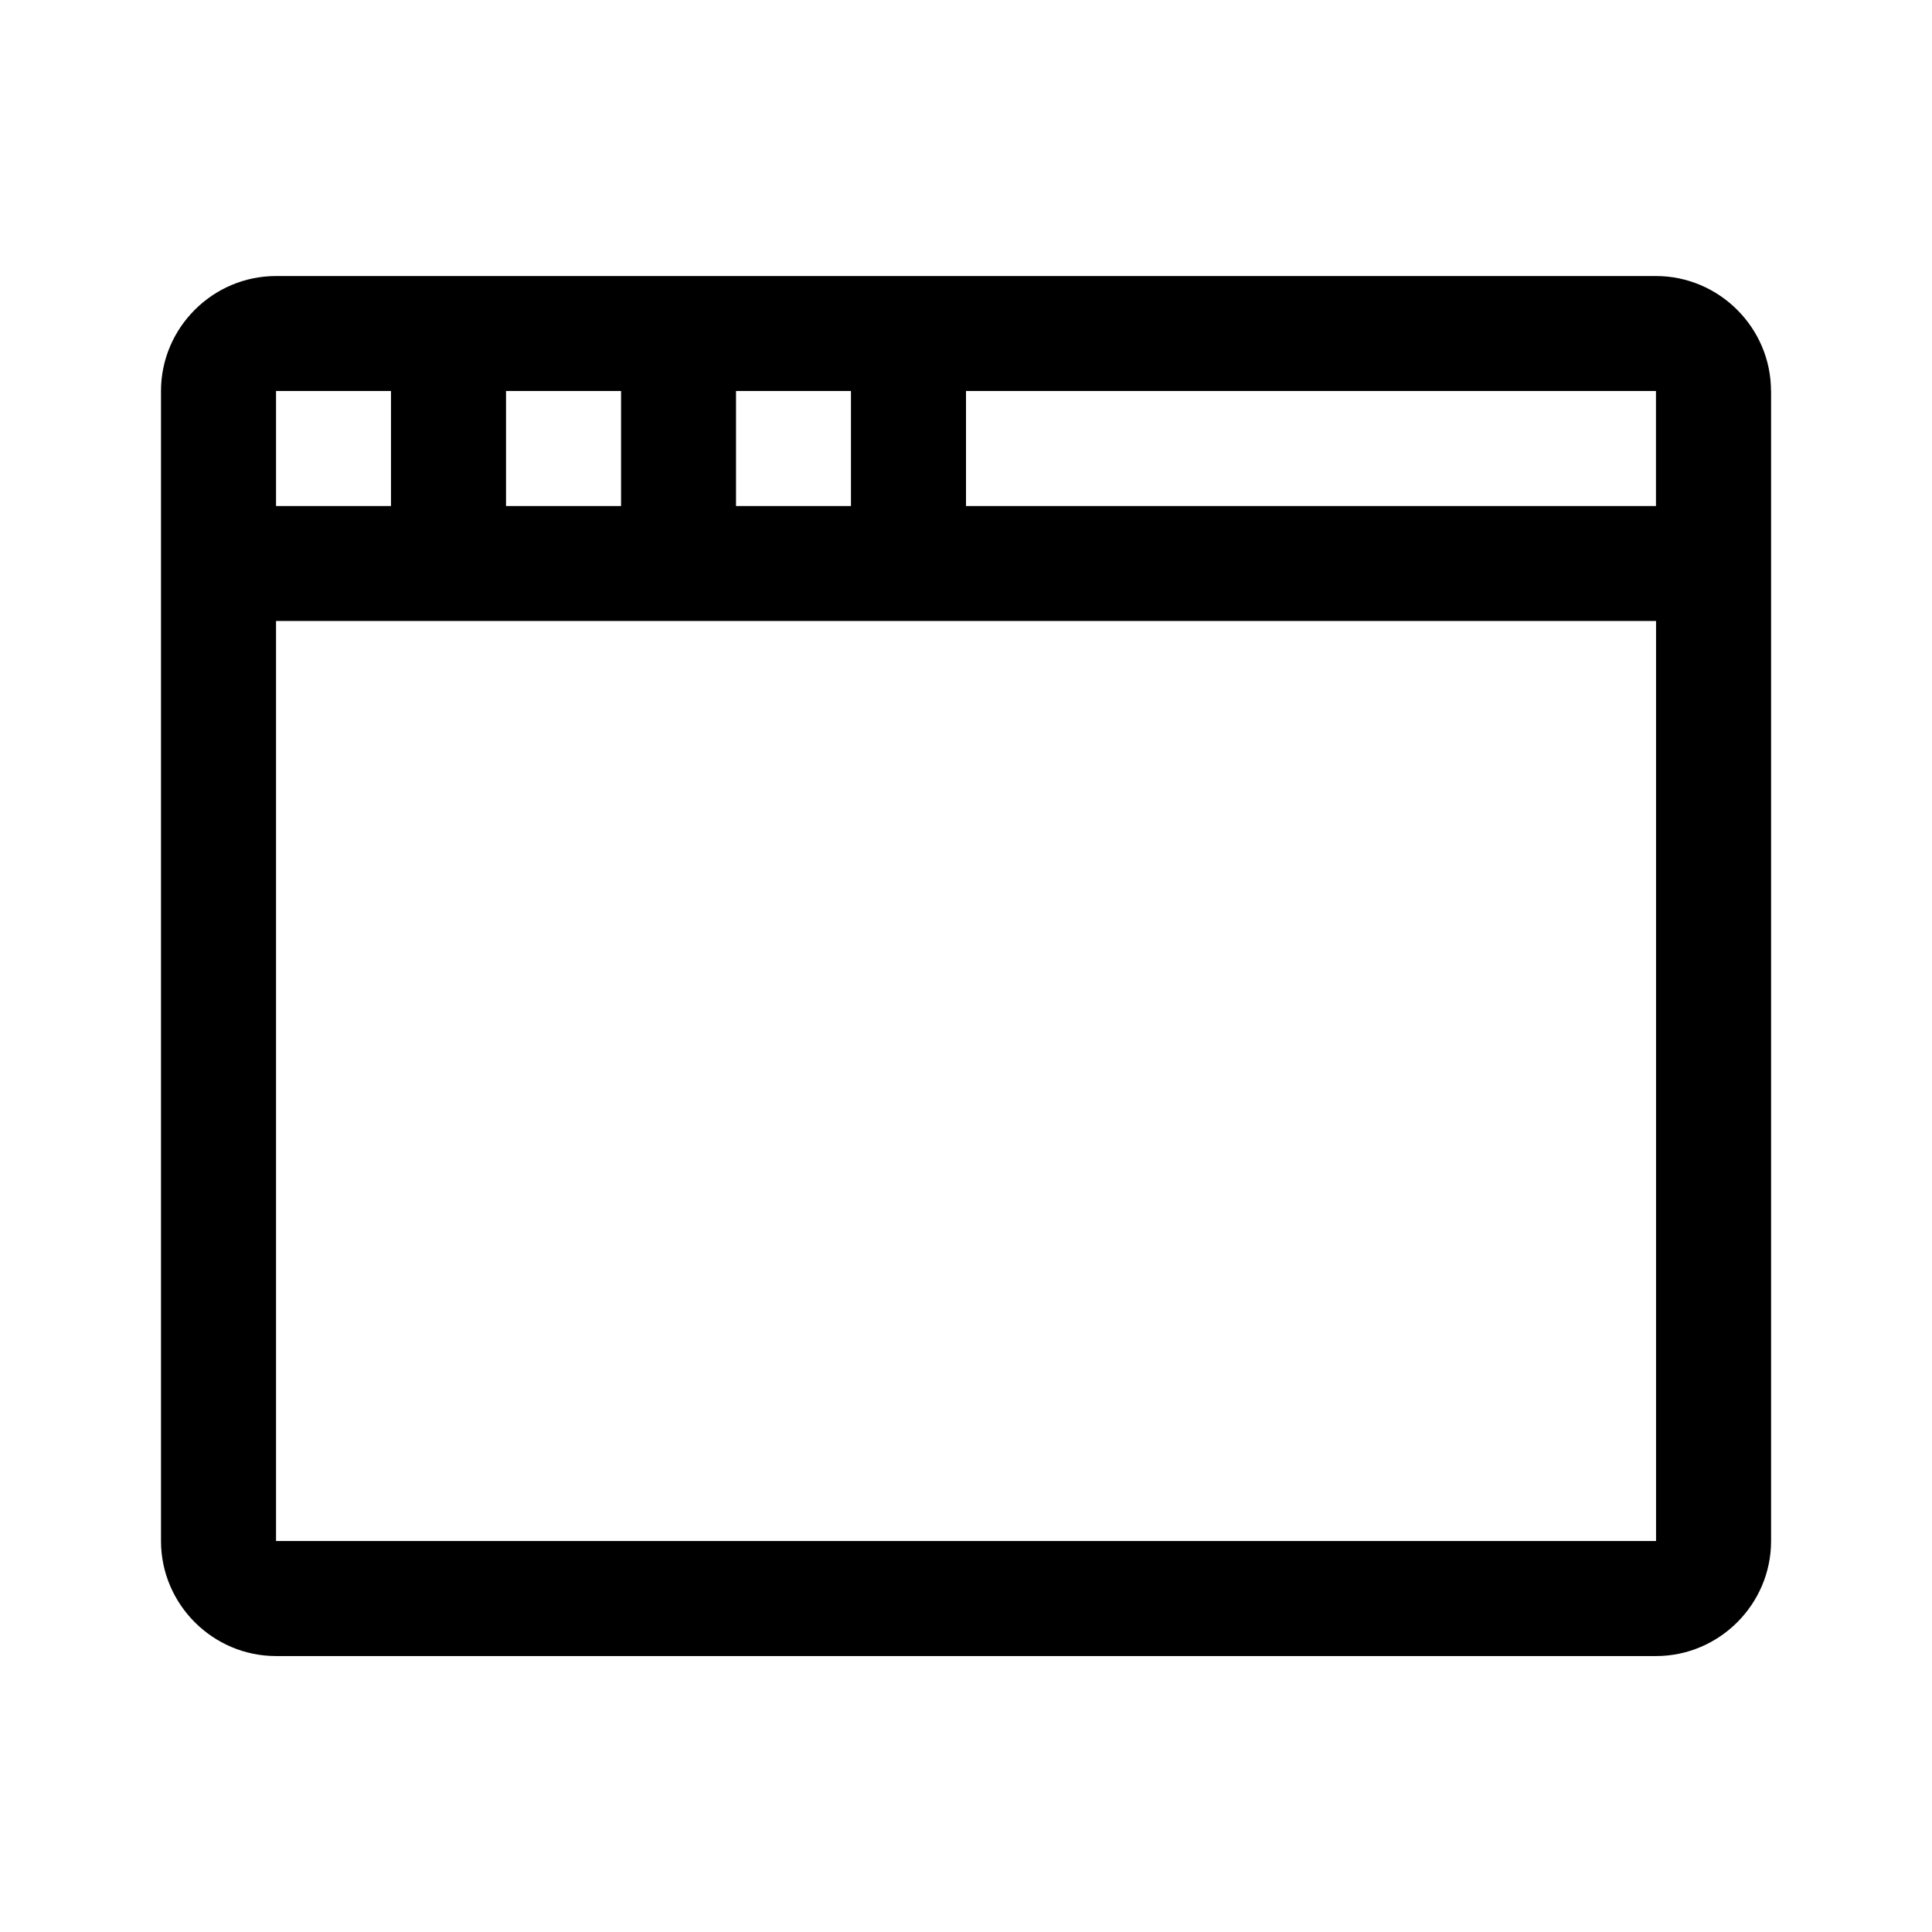 <svg version="1.1" id="master" xmlns="http://www.w3.org/2000/svg" xmlns:xlink="http://www.w3.org/1999/xlink" x="0px" y="0px" width="24px" height="24px" viewBox="0 0 24 24" enable-background="new 0 0 24 24" xml:space="preserve">
<rect fill="none" width="24" height="24"/>
<path d="M9.143,4.857h1.428v1.429H9.143V4.857z M6.286,4.857h1.429v1.429H6.286V4.857z M3.429,4.857h1.428v1.429H3.429V4.857z M20.571,19.143H3.429V7.714h17.143V19.143z M20.571,6.286H12V4.857h8.571V6.286z M22,4.857c0-0.785-0.644-1.428-1.429-1.428H3.429C2.643,3.429,2,4.072,2,4.857v14.286c0,0.786,0.643,1.429,1.429,1.429h17.143c0.785,0,1.429-0.643,1.429-1.429V4.857z"/>
</svg>
